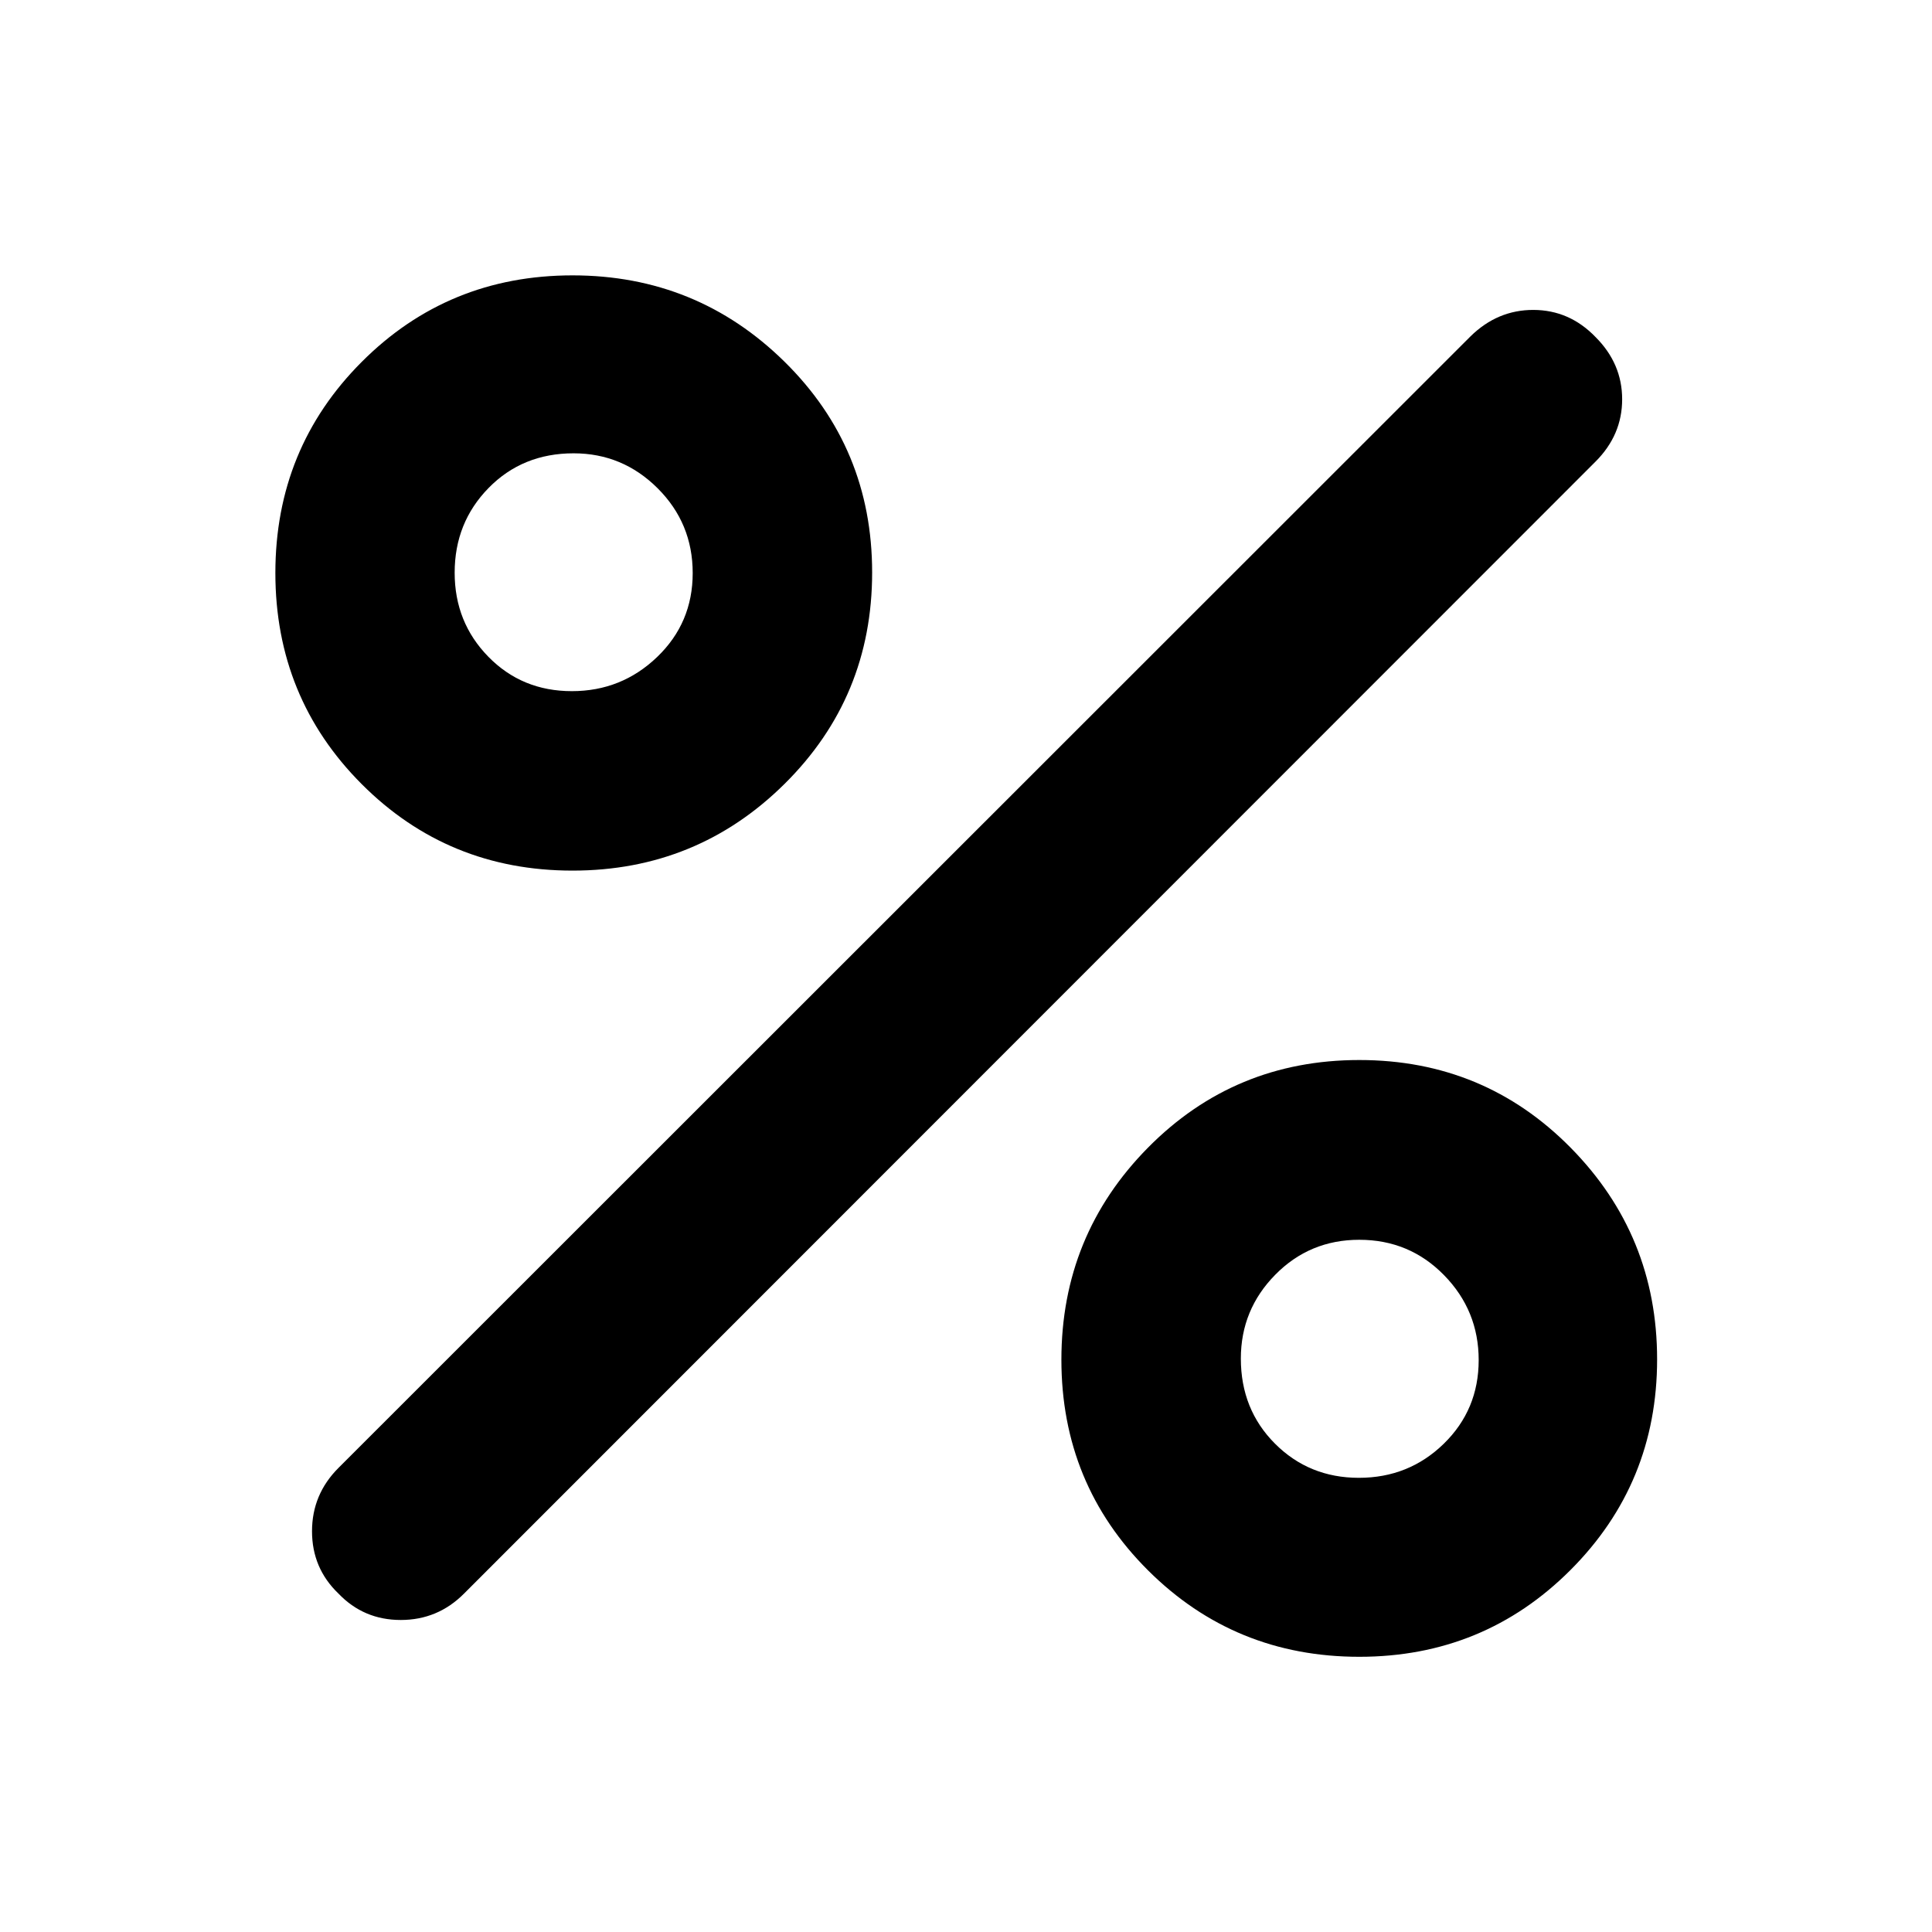 <svg xmlns="http://www.w3.org/2000/svg" height="40" viewBox="0 -960 960 960" width="40"><path d="M284.48-527.4q-61.85 0-104.75-42.98-42.9-42.99-42.9-104.92 0-61.92 42.92-104.89 42.91-42.98 104.74-42.98 61.74 0 105.31 42.88 43.56 42.87 43.56 104.74 0 61.95-43.51 105.05-43.51 43.1-105.37 43.1Zm-.33-89.17q24.68 0 42.36-16.95 17.69-16.96 17.69-41.72 0-24.77-17.42-42.14-17.41-17.37-41.77-17.37-25.36 0-42.22 17.21-16.87 17.21-16.87 42.12 0 24.65 16.74 41.75 16.73 17.1 41.49 17.1Zm391.26 479.82q-61.86 0-104.93-42.92-43.08-42.91-43.08-104.7 0-61.79 43.01-105.35 43.01-43.56 105.03-43.56t104.99 43.55q42.98 43.56 42.98 105.18 0 61.62-43.07 104.71-43.08 43.09-104.93 43.09Zm-.17-88.93q24.77 0 42.14-16.91 17.37-16.92 17.37-41.6 0-24.61-17.21-42.19t-42.12-17.58q-24.65 0-41.75 17.37-17.1 17.36-17.1 41.65 0 25.29 16.95 42.27 16.96 16.99 41.72 16.99Zm-507.07 57.51q-13.13-12.6-13.13-30.95 0-18.34 13.13-31.47l562.48-562.24q13.42-13.21 31.31-13.17 17.9.04 30.87 13.49 13.21 13.2 13.21 30.92 0 17.72-13.21 30.94L230.59-168.17q-13.06 13.13-31.46 13.13t-30.96-13.13Z"/></svg>